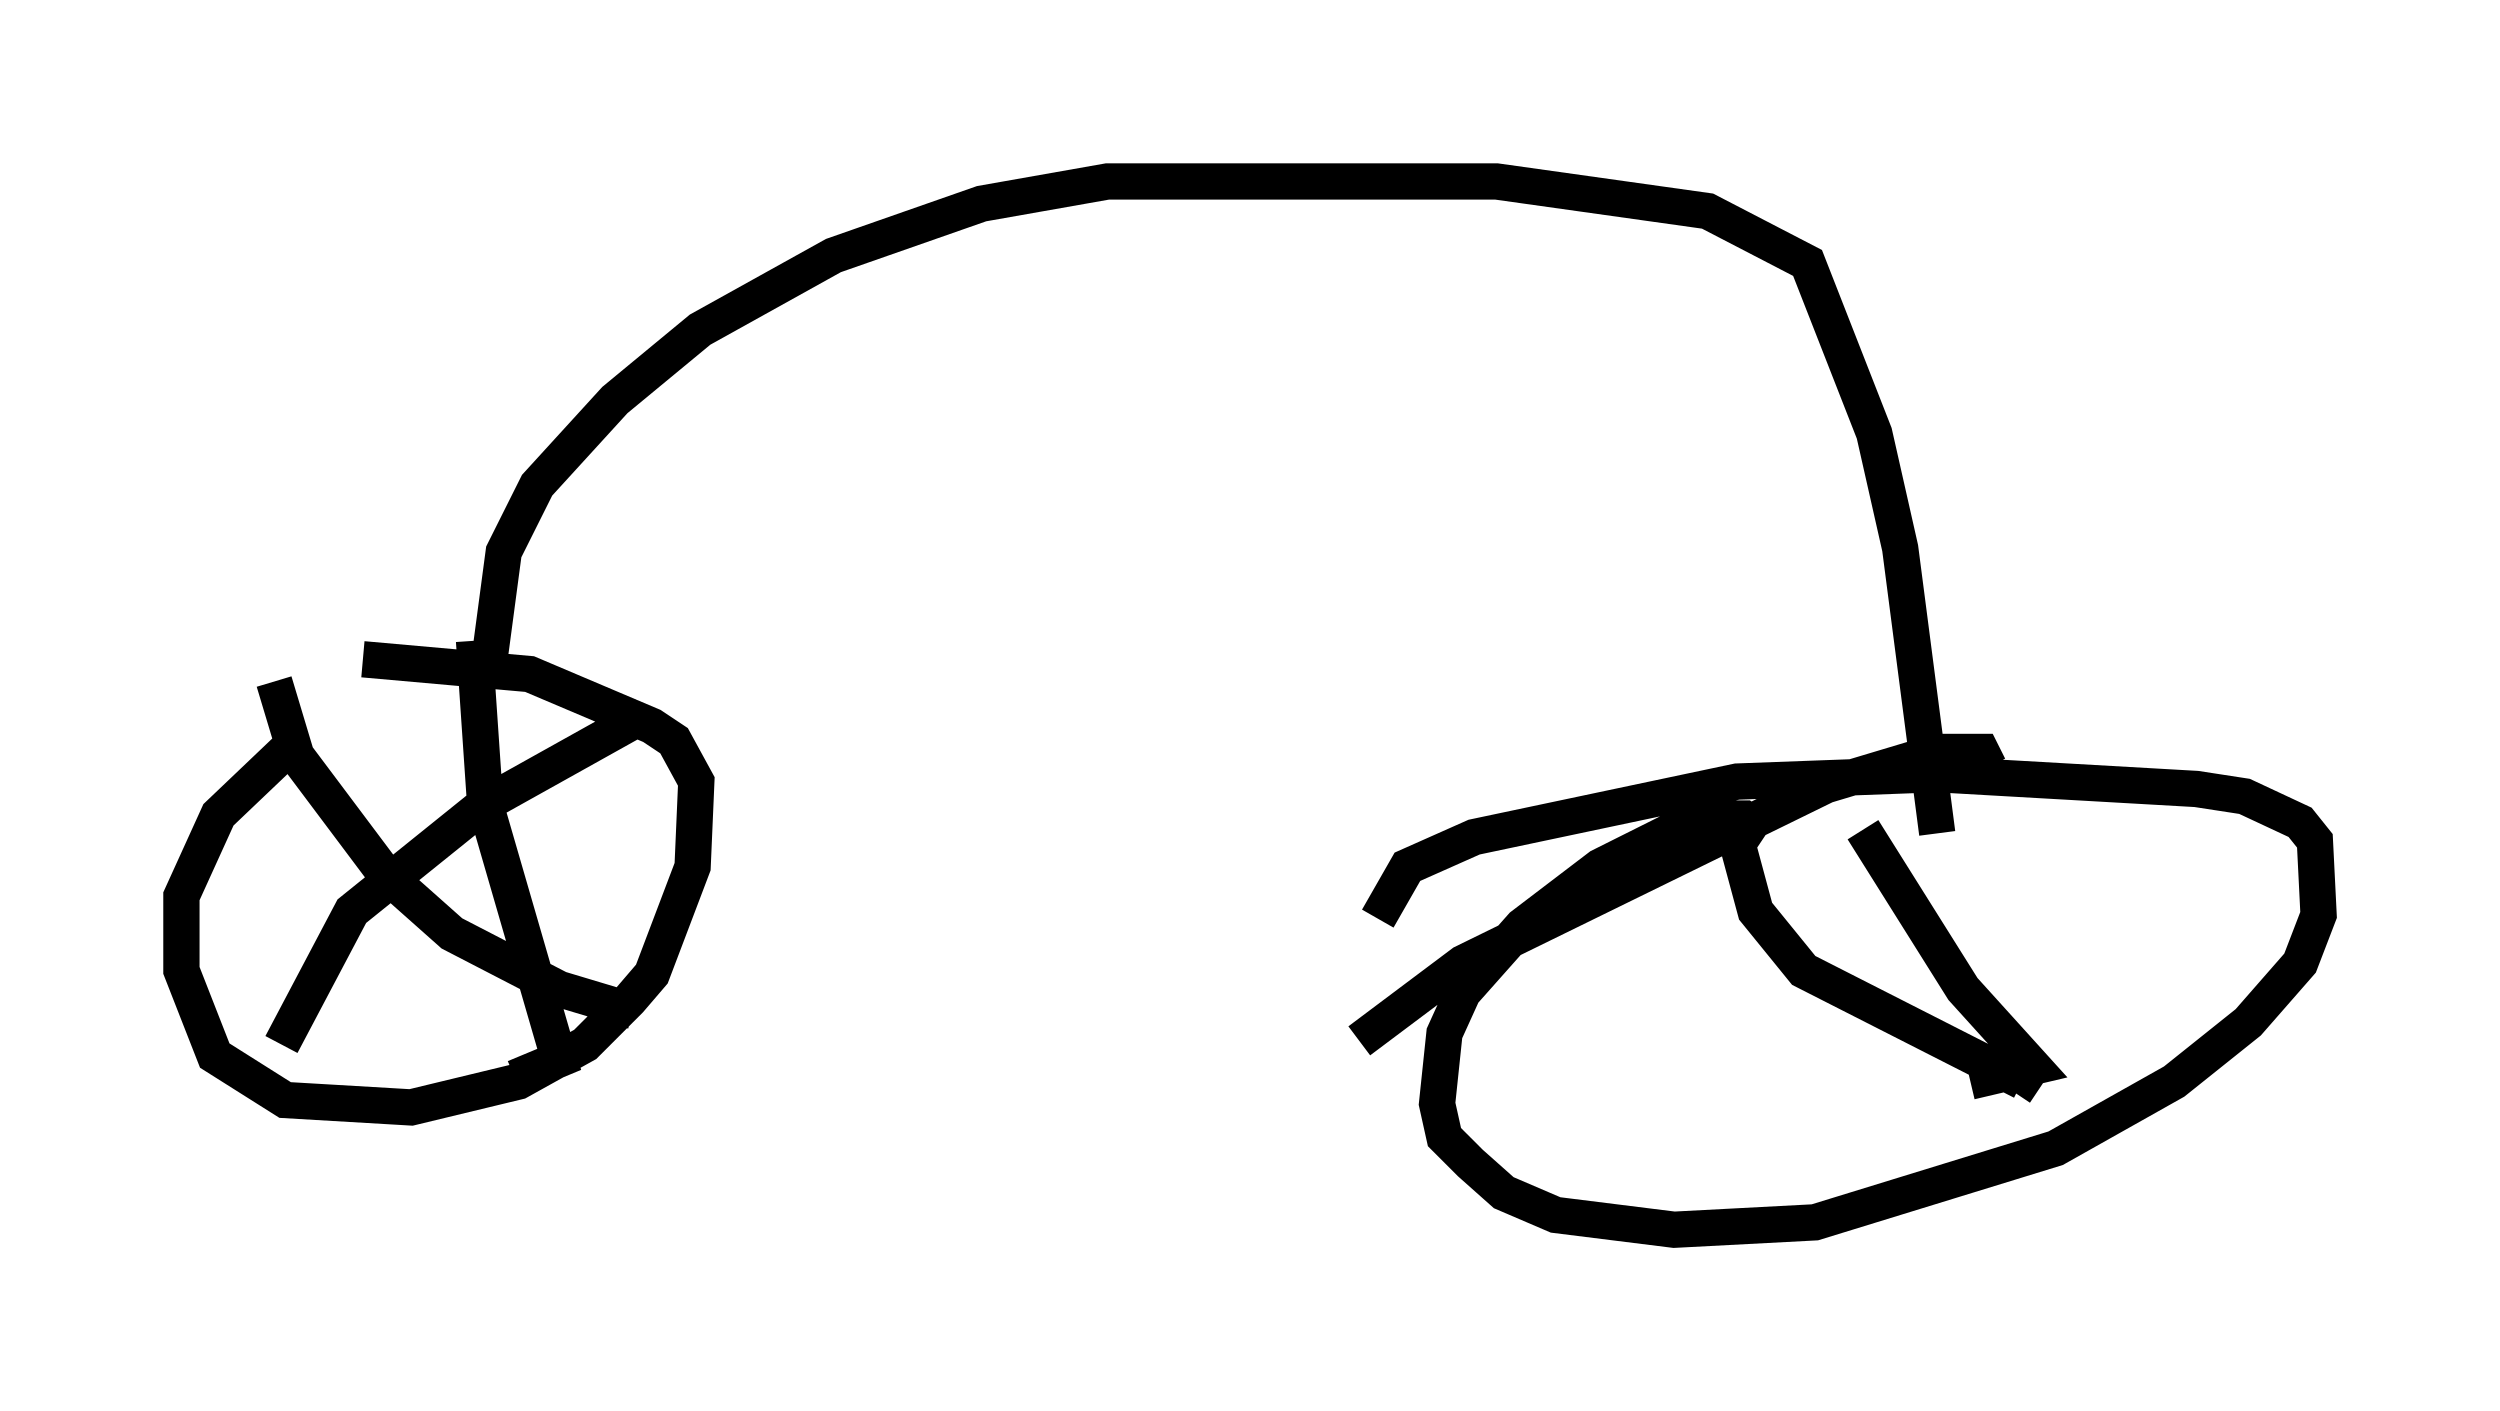 <?xml version="1.0" encoding="utf-8" ?>
<svg baseProfile="full" height="38.89" version="1.1" width="68.903" xmlns="http://www.w3.org/2000/svg" xmlns:ev="http://www.w3.org/2001/xml-events" xmlns:xlink="http://www.w3.org/1999/xlink"><defs /><rect fill="white" height="38.89" width="68.903" x="0" y="0" /><path d="M13.269, 18.067 m-5.104, 2.348 l-2.144, 2.042 -1.021, 2.246 l0.0, 2.042 0.919, 2.348 l1.94, 1.225 3.471, 0.204 l2.96, -0.715 1.838, -1.021 l1.225, -1.225 0.613, -0.715 l1.123, -2.96 0.102, -2.348 l-0.613, -1.123 -0.613, -0.408 l-3.369, -1.429 -4.594, -0.408 m38.69, 4.798 l-0.613, -0.408 -1.327, 0.0 l-2.654, 1.327 -2.144, 1.633 l-1.633, 1.838 -0.51, 1.123 l-0.204, 1.94 0.204, 0.919 l0.715, 0.715 0.919, 0.817 l1.429, 0.613 3.267, 0.408 l3.879, -0.204 6.635, -2.042 l3.267, -1.838 2.042, -1.633 l1.429, -1.633 0.51, -1.327 l-0.102, -2.042 -0.408, -0.51 l-1.531, -0.715 -1.327, -0.204 l-7.146, -0.408 -5.513, 0.204 l-7.248, 1.531 -1.838, 0.817 l-0.817, 1.429 m13.373, -2.45 l2.756, 4.39 1.94, 2.144 l-1.735, 0.408 m-16.844, -1.123 l2.858, -2.144 10.004, -4.9 l3.063, -0.919 1.225, 0.0 l0.204, 0.408 m-7.146, 1.327 l0.715, 2.654 1.327, 1.633 l6.023, 3.063 -0.204, 0.306 m-42.467, -12.454 l0.306, 4.492 2.042, 7.044 l-1.225, 0.51 m-6.431, -0.919 l1.94, -3.675 3.675, -2.96 l4.39, -2.45 m-10.208, -0.919 l0.613, 2.042 2.45, 3.267 l1.838, 1.633 2.96, 1.531 l2.042, 0.613 m-3.981, -9.596 l0.408, -3.063 0.919, -1.838 l2.144, -2.348 2.348, -1.94 l3.675, -2.042 4.083, -1.429 l3.471, -0.613 10.719, 0.0 l5.819, 0.817 2.756, 1.429 l1.838, 4.696 0.715, 3.165 l1.021, 7.861 " fill="none" stroke="black" stroke-width="1" /></svg>